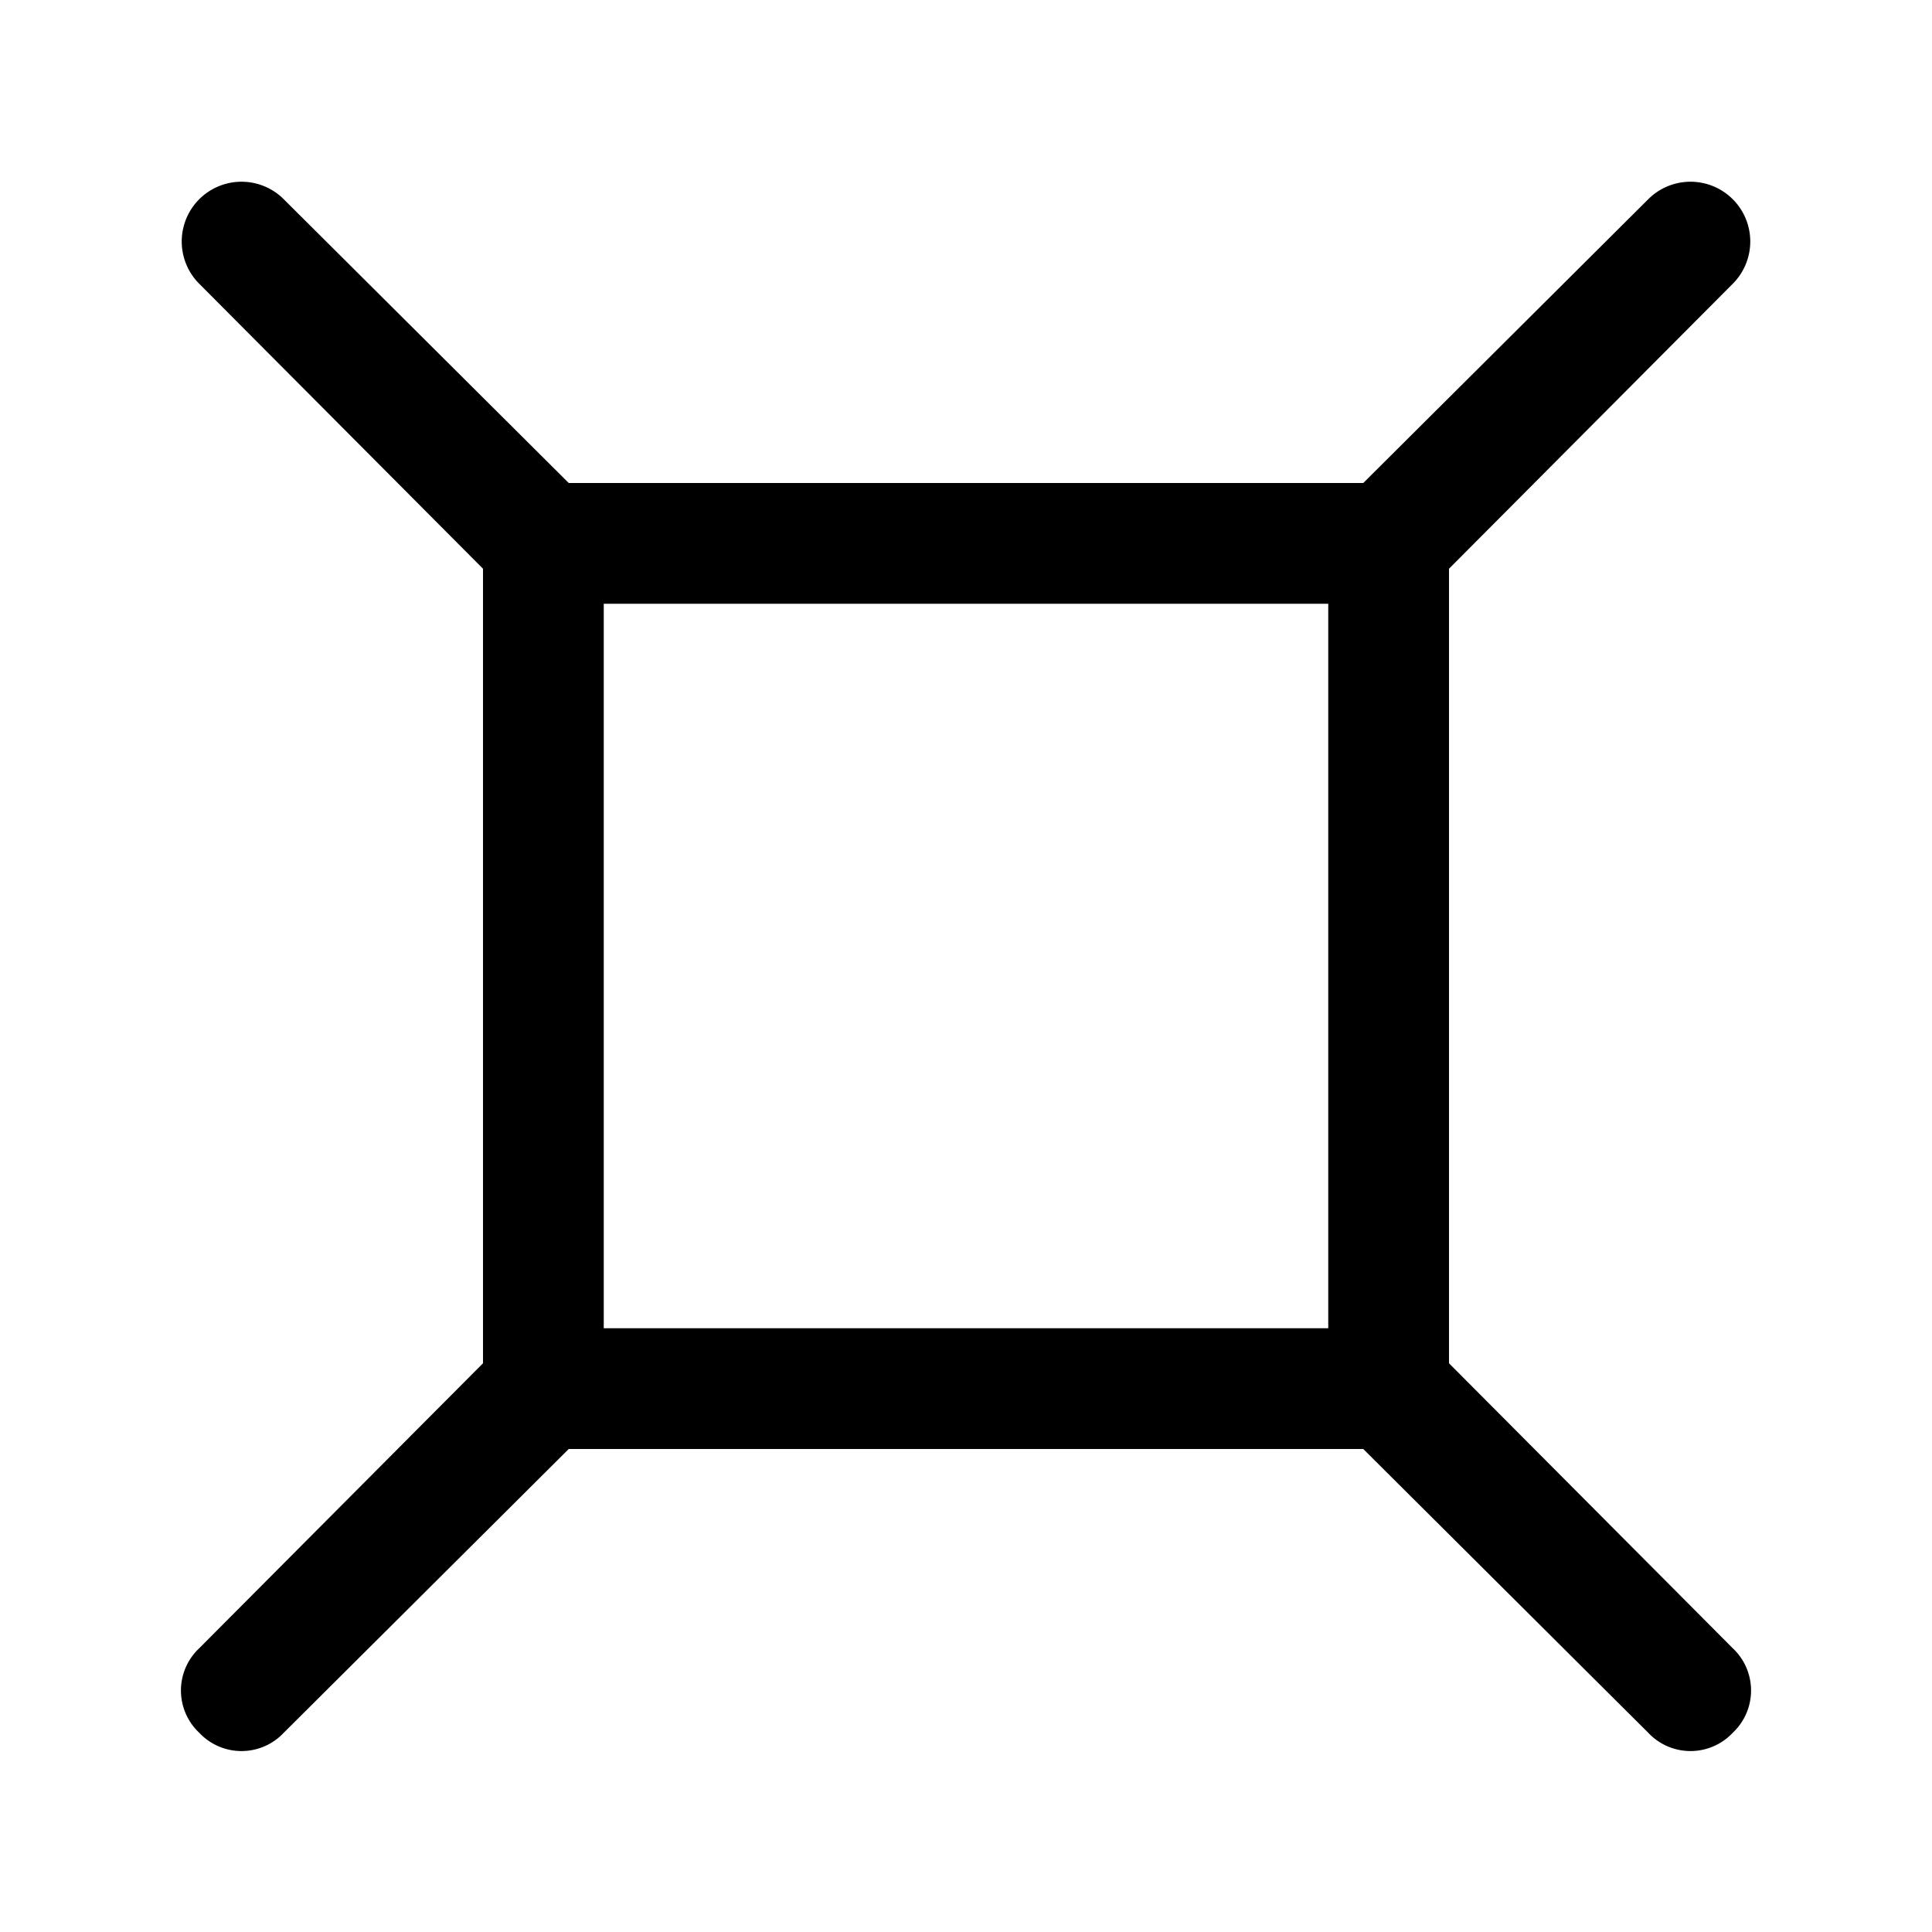 <svg id="Sprites" xmlns="http://www.w3.org/2000/svg" viewBox="0 0 16 16"><defs><style>.cls-1{fill:none;}</style></defs><g id="pa_pnt_black"><rect id="bbox_16" class="cls-1" width="16" height="16"/><path id="pa" d="M12,11.29V4.71l2.35-2.36a.49.49,0,0,0-.7-.7L11.29,4H4.71L2.35,1.65a.49.49,0,0,0-.7.7L4,4.71v6.58L1.65,13.65a.48.48,0,0,0,0,.7.48.48,0,0,0,.7,0L4.71,12h6.58l2.36,2.35a.48.48,0,0,0,.7,0,.48.48,0,0,0,0-.7ZM5,5h6v6H5Z"/></g></svg>